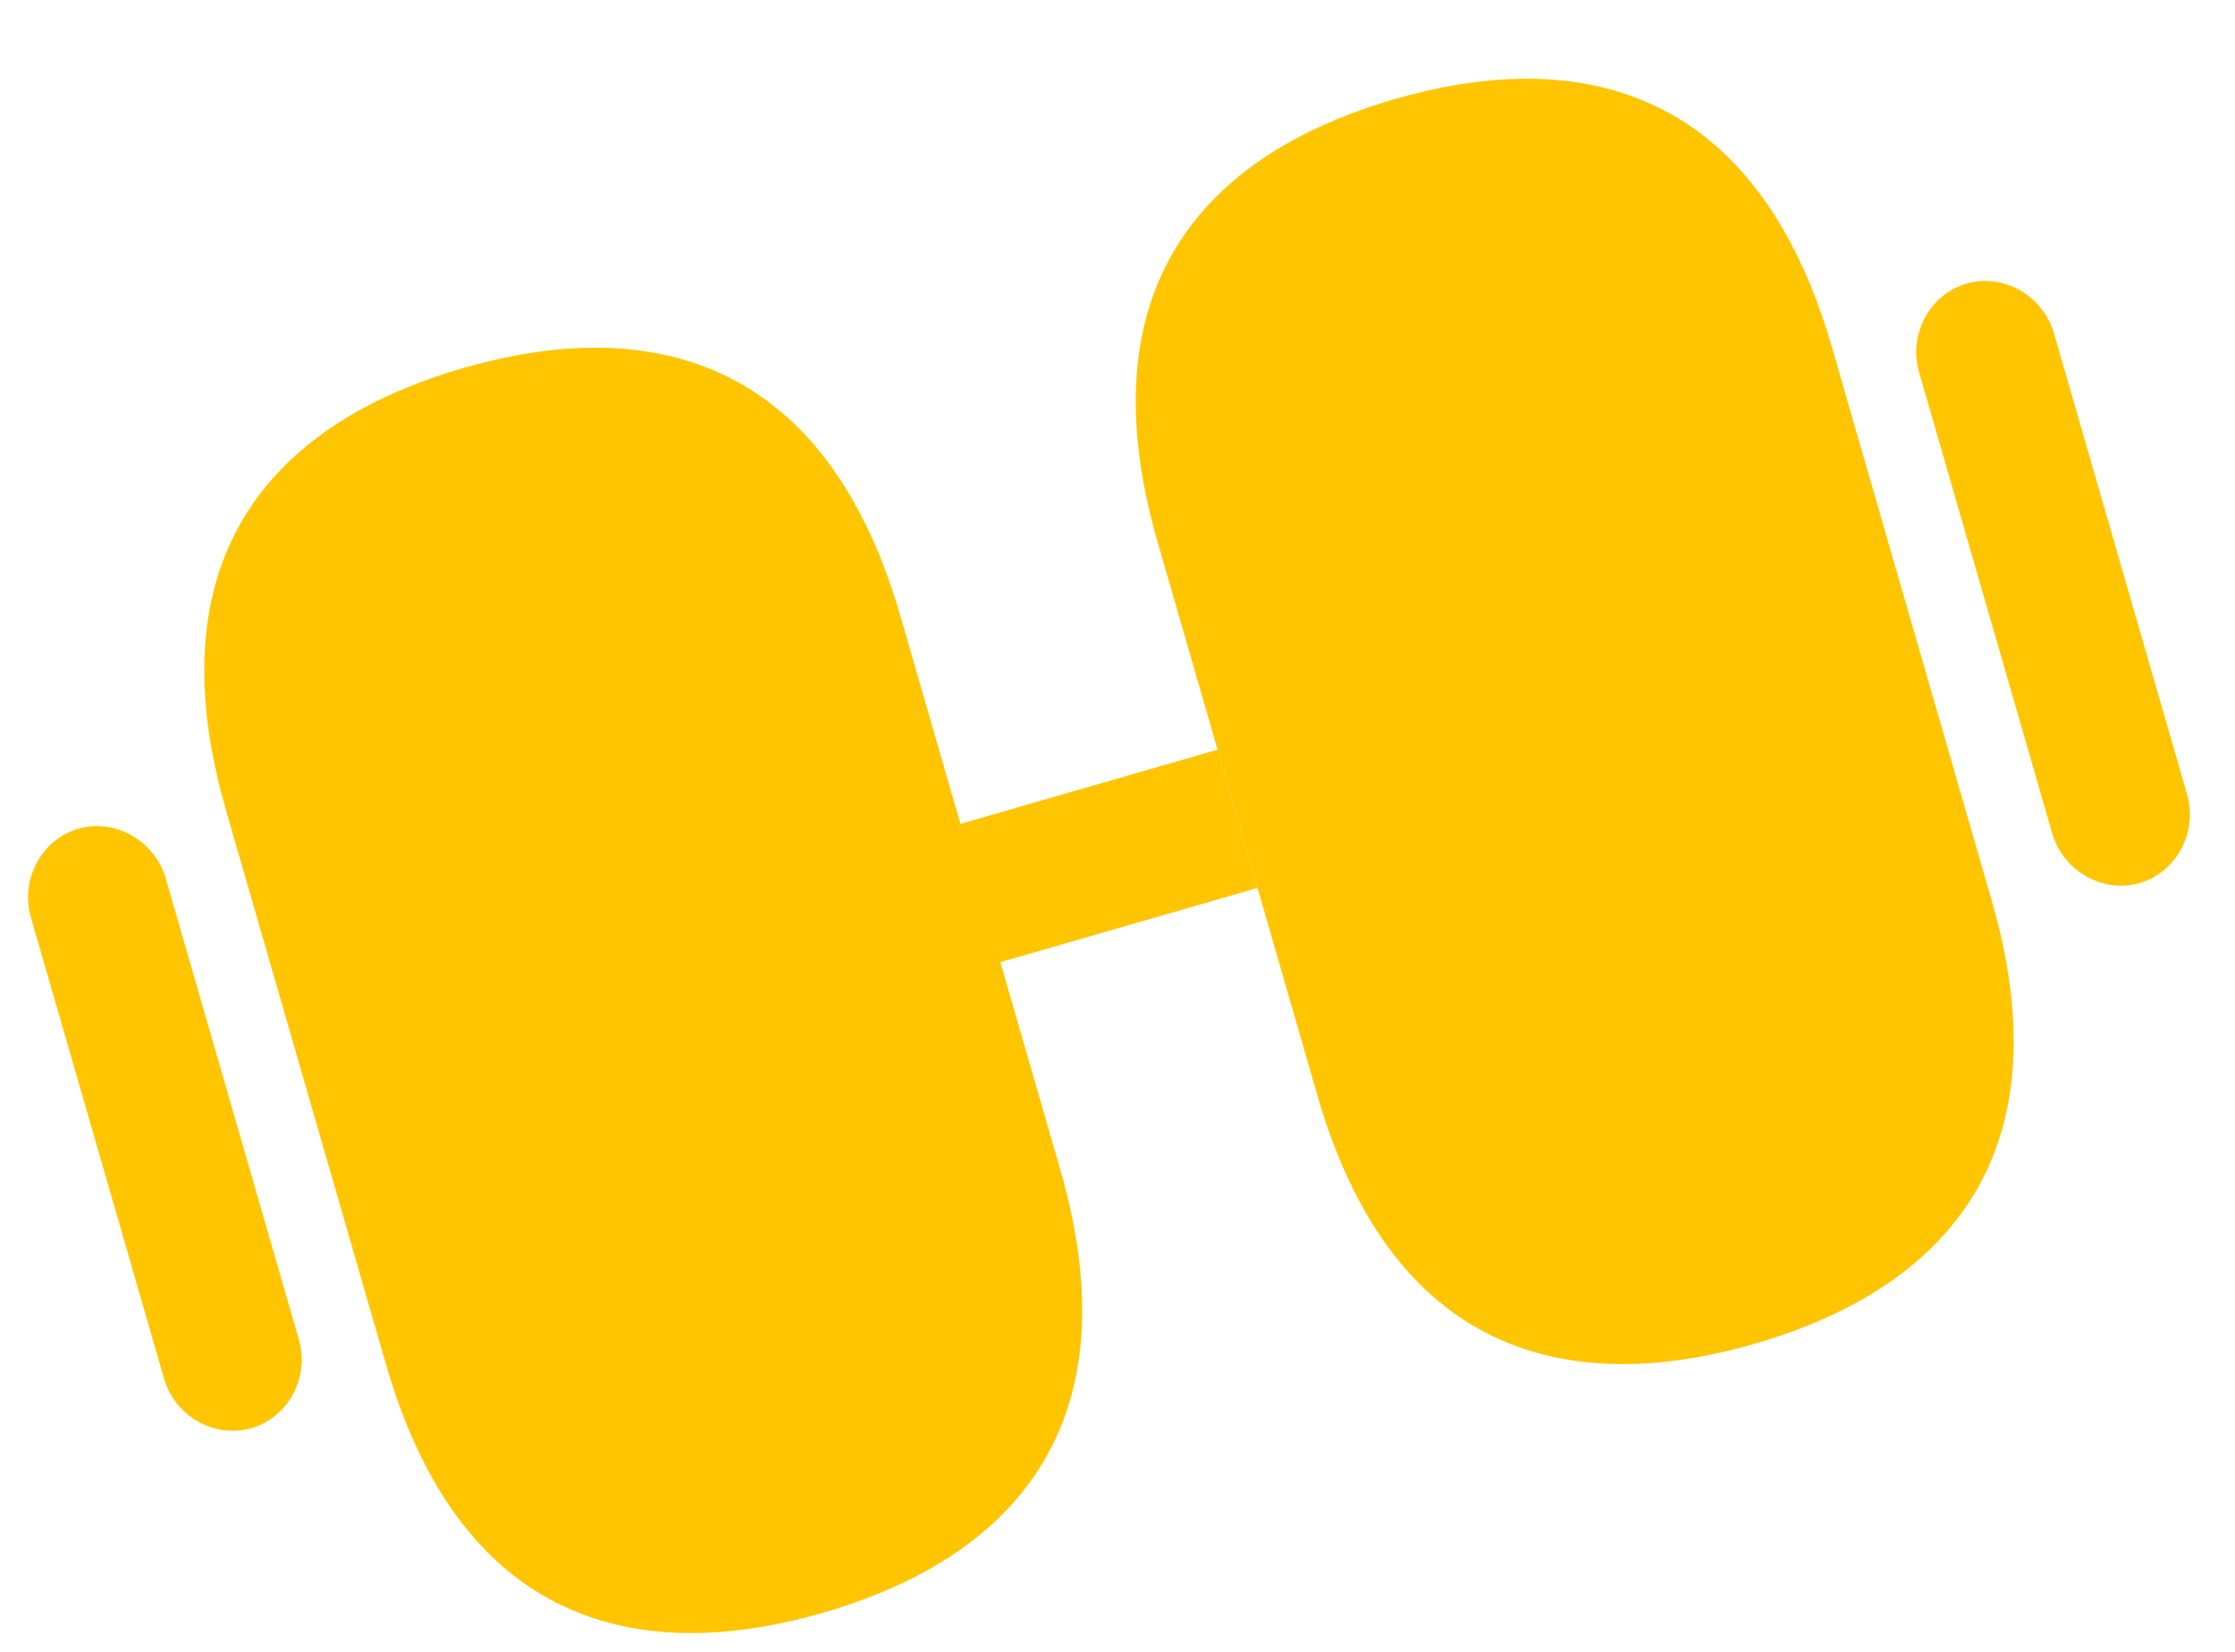 <svg width="23" height="17" viewBox="0 0 23 17" fill="none" xmlns="http://www.w3.org/2000/svg">
<path d="M2.587 14.698C2.208 14.807 1.8 14.576 1.688 14.187L0.318 9.441C0.206 9.052 0.427 8.639 0.806 8.529C1.186 8.42 1.593 8.652 1.706 9.041L3.076 13.786C3.188 14.175 2.967 14.588 2.587 14.698Z" fill="#FFC501"/>
<path d="M22.018 9.088C21.639 9.197 21.231 8.965 21.119 8.576L19.749 3.831C19.636 3.442 19.858 3.029 20.237 2.919C20.616 2.809 21.024 3.041 21.137 3.43L22.507 8.175C22.619 8.564 22.398 8.978 22.018 9.088Z" fill="#FFC501"/>
<path fill-rule="evenodd" clip-rule="evenodd" d="M12.941 9.138L12.53 7.715L9.884 8.479L9.267 6.343C8.418 3.402 6.352 3.33 4.77 3.787C3.188 4.243 1.478 5.405 2.328 8.347L3.972 14.041C4.821 16.983 6.887 17.055 8.469 16.598C10.051 16.141 11.761 14.979 10.911 12.037L10.295 9.902L12.941 9.138Z" fill="#FFC501"/>
<path d="M14.356 1.019C12.773 1.476 11.064 2.637 11.913 5.579L12.53 7.715L12.941 9.138L13.557 11.273C14.407 14.215 16.473 14.287 18.055 13.83C19.637 13.373 21.346 12.212 20.497 9.27L18.853 3.576C18.003 0.634 15.938 0.562 14.356 1.019Z" fill="#FFC501"/>
</svg>
